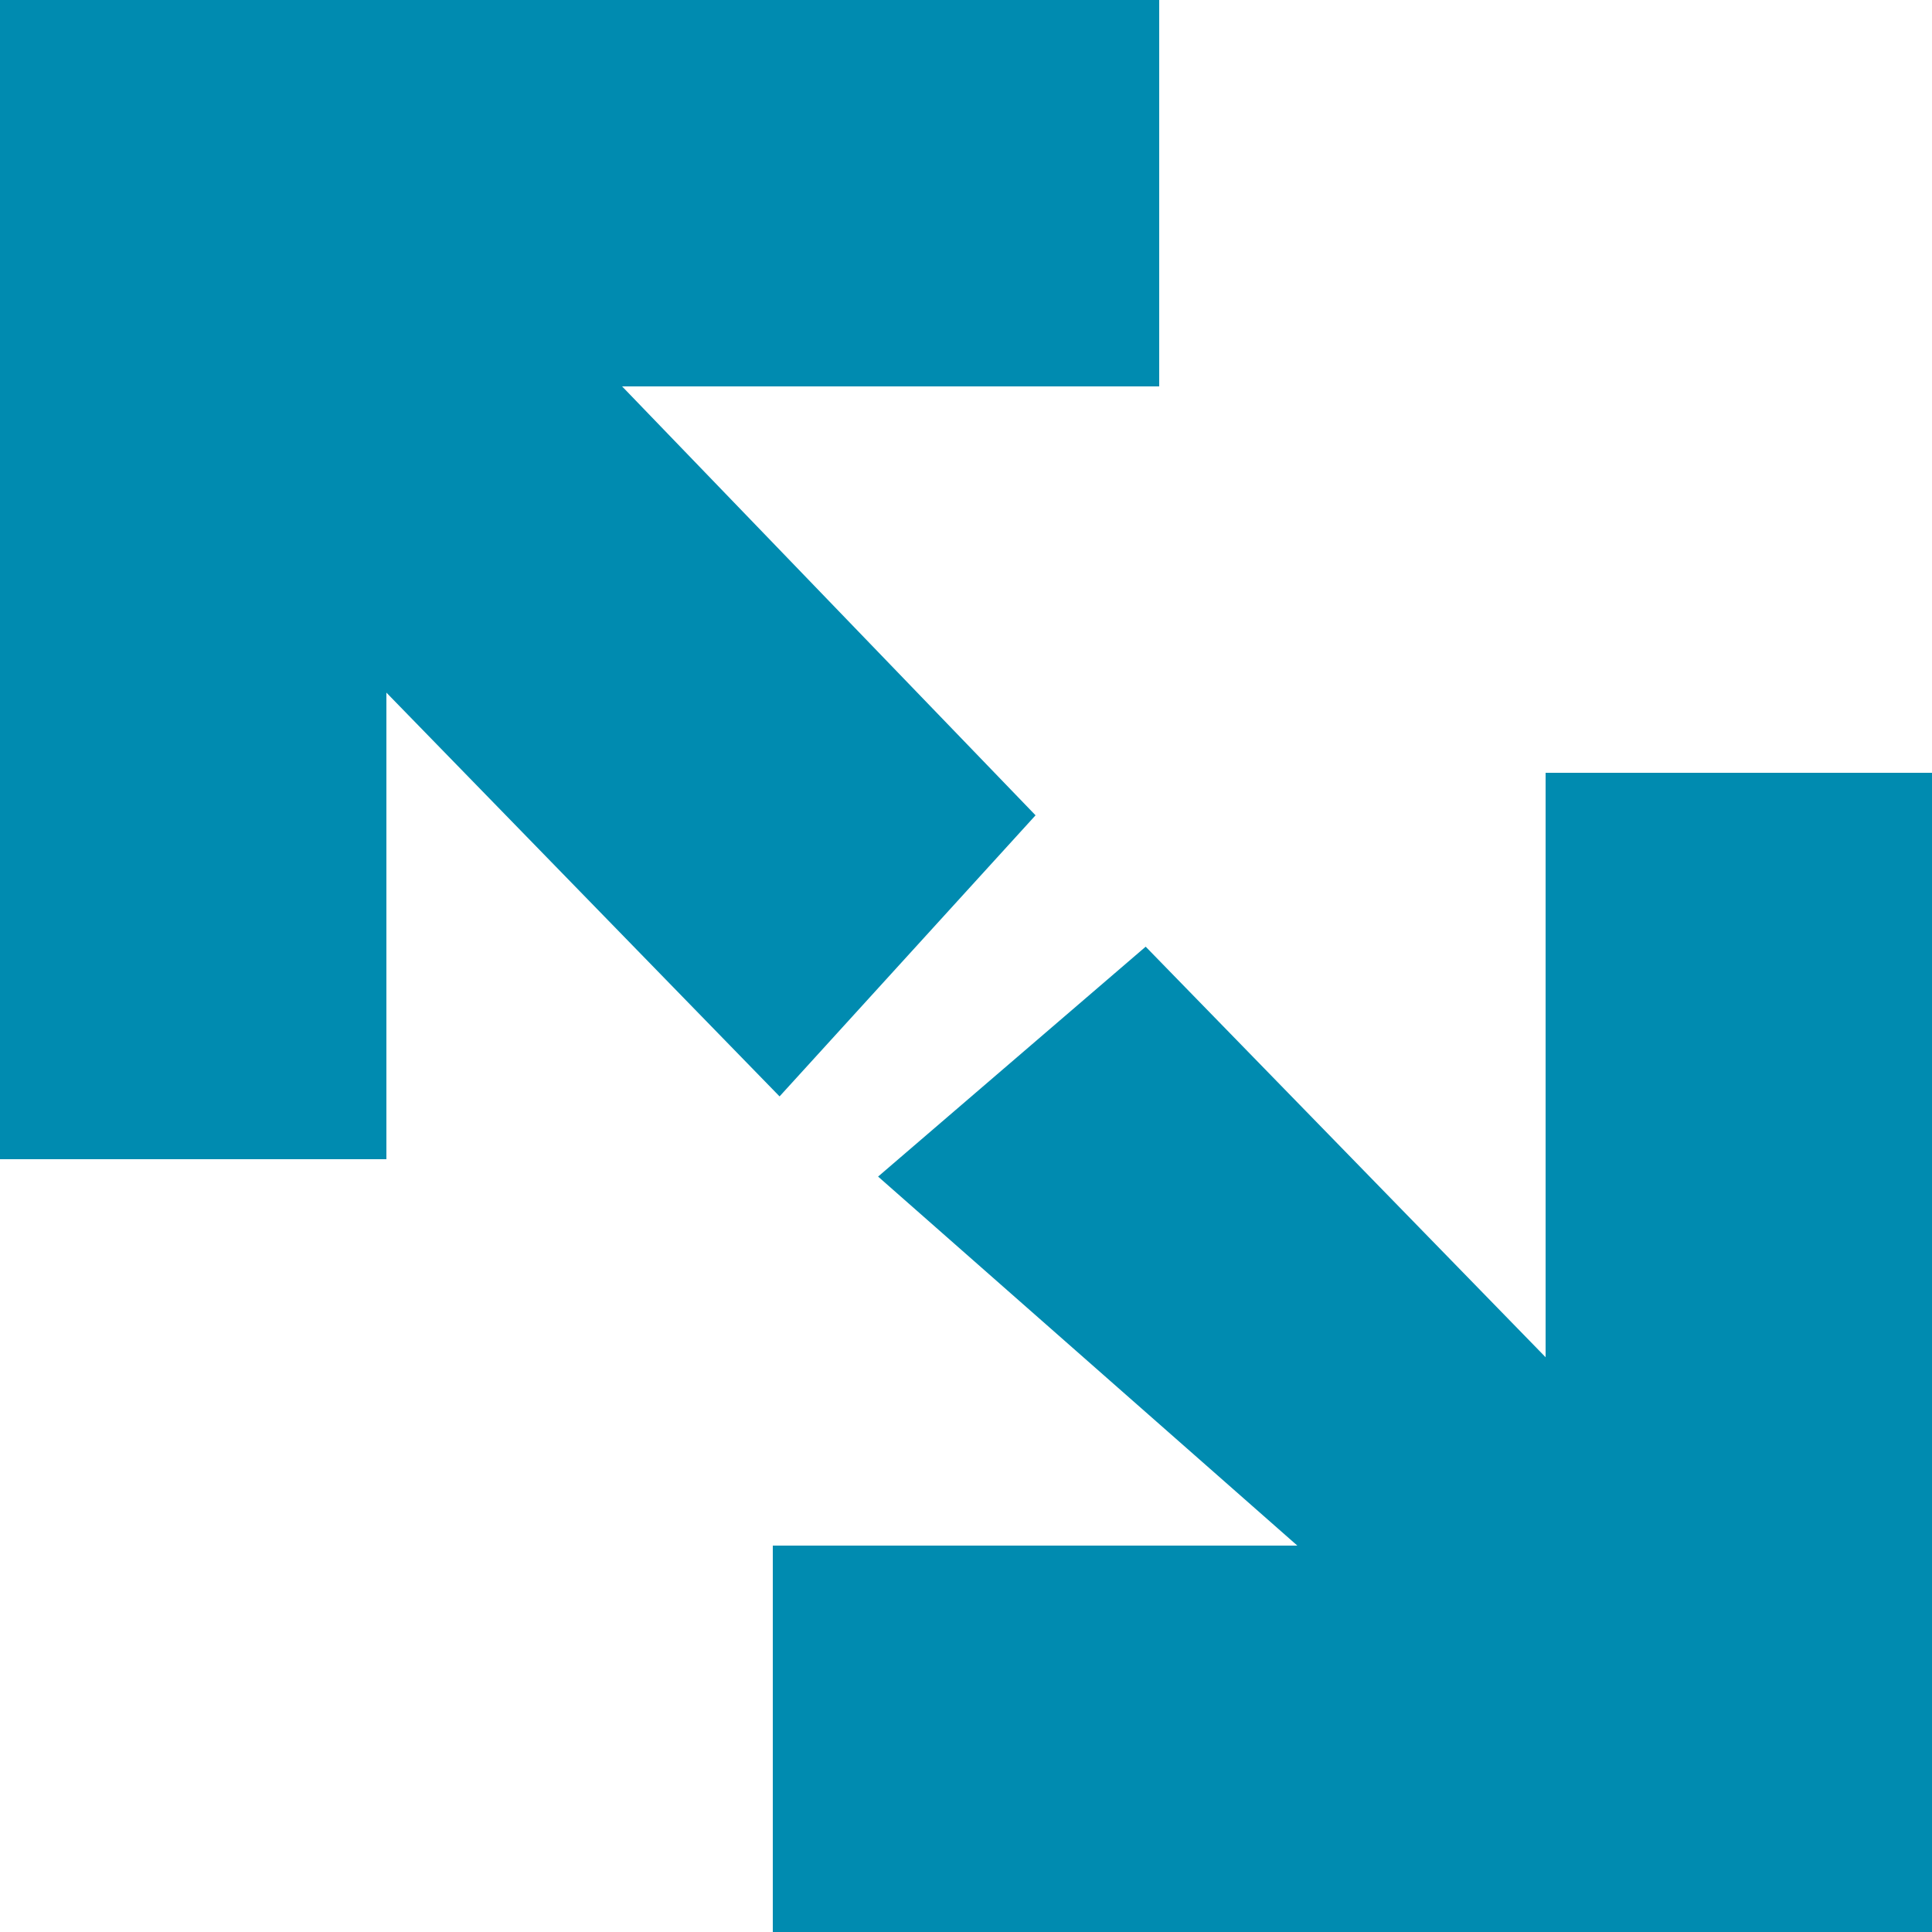 <svg xmlns="http://www.w3.org/2000/svg" viewBox="0 0 20 20"><defs><style>.a{fill:#008bb0;}</style></defs><title>photo_larger_icn</title><polygon class="a" points="16 8 16 14.05 11.86 9.8 9.09 12.18 13.43 16 8 16 8 20 20 20 20 8 16 8"/><polygon class="a" points="10.72 8.44 6.44 4 12 4 12 0 0 0 0 12 4 12 4 7.17 8.07 11.35 10.72 8.44"/></svg>